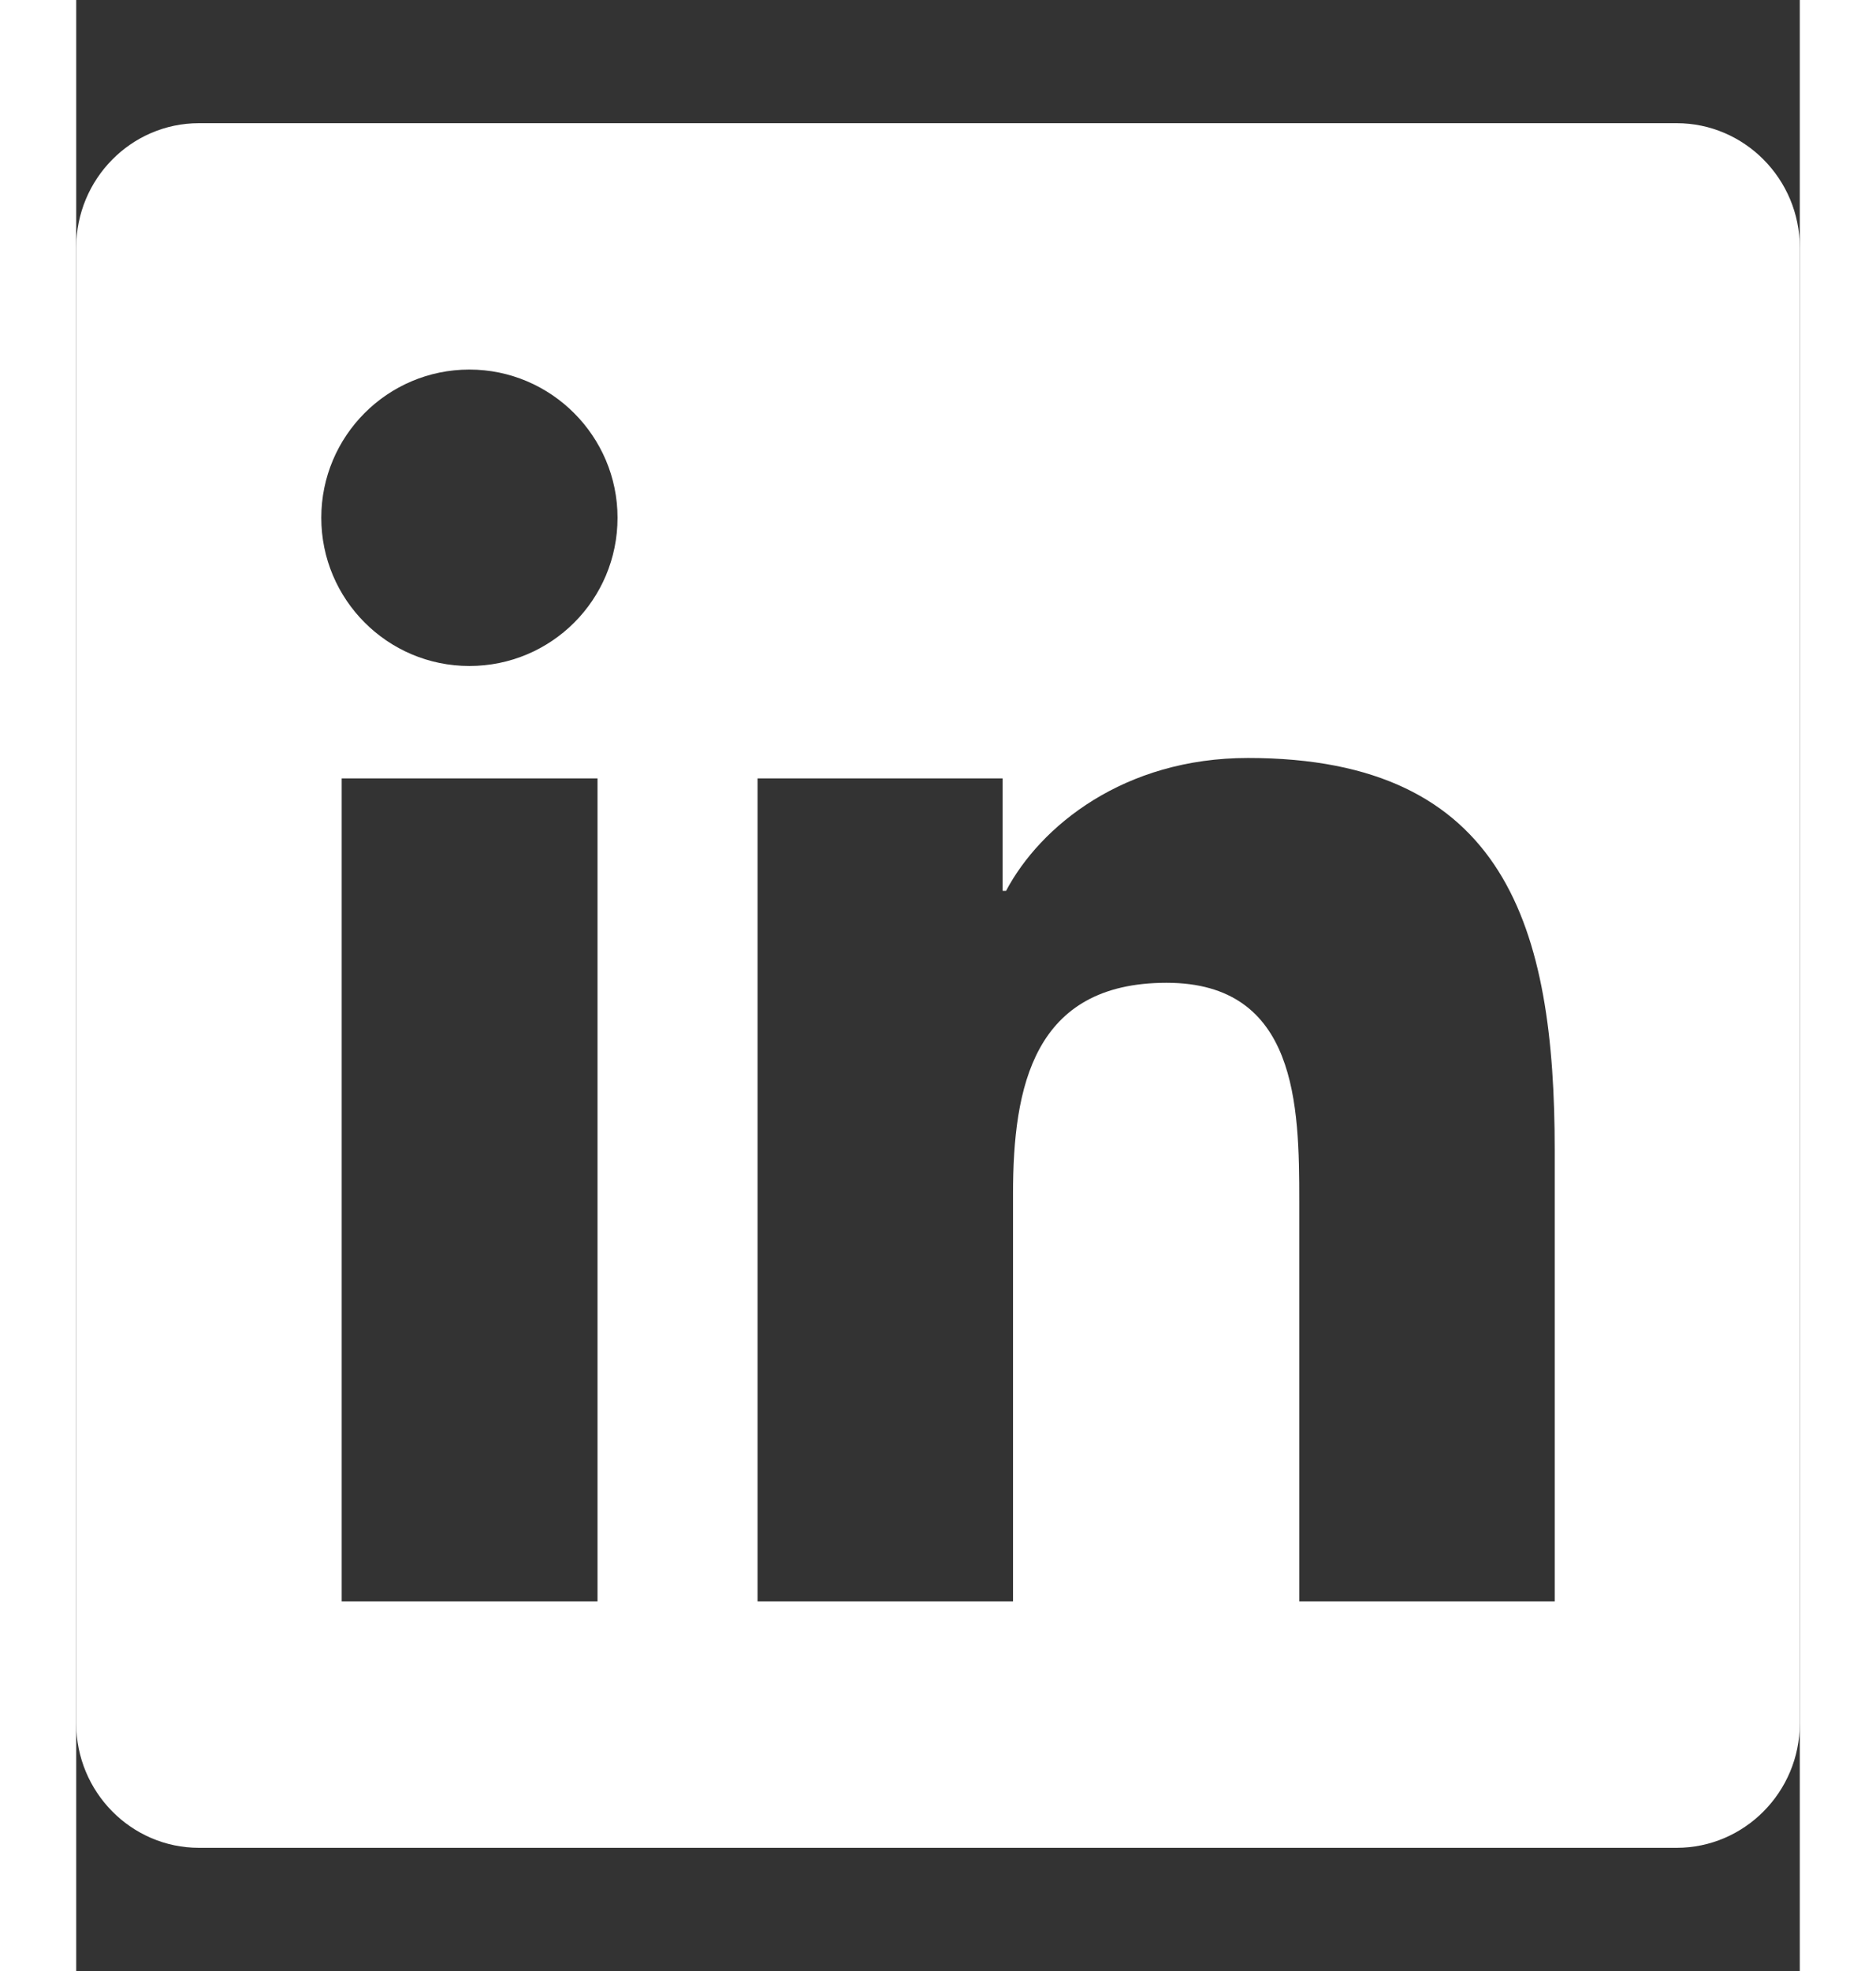<svg width="40" height="42" viewBox="0 0 42 48" fill="none" xmlns="http://www.w3.org/2000/svg">
<rect x="0" y="0" width="42" height="48" fill="#333333" stroke="none"/>
<path d="M39 3H2.991C1.341 3 0 4.359 0 6.028V41.972C0 43.641 1.341 45 2.991 45H39C40.65 45 42 43.641 42 41.972V6.028C42 4.359 40.65 3 39 3ZM12.694 39H6.469V18.956H12.703V39H12.694ZM9.581 16.219C7.584 16.219 5.972 14.597 5.972 12.609C5.972 10.622 7.584 9 9.581 9C11.569 9 13.191 10.622 13.191 12.609C13.191 14.606 11.578 16.219 9.581 16.219ZM36.028 39H29.803V29.25C29.803 26.925 29.756 23.934 26.569 23.934C23.325 23.934 22.828 26.466 22.828 29.081V39H16.603V18.956H22.575V21.694H22.659C23.494 20.119 25.528 18.459 28.556 18.459C34.856 18.459 36.028 22.613 36.028 28.012V39Z" fill="white"/>
</svg>
